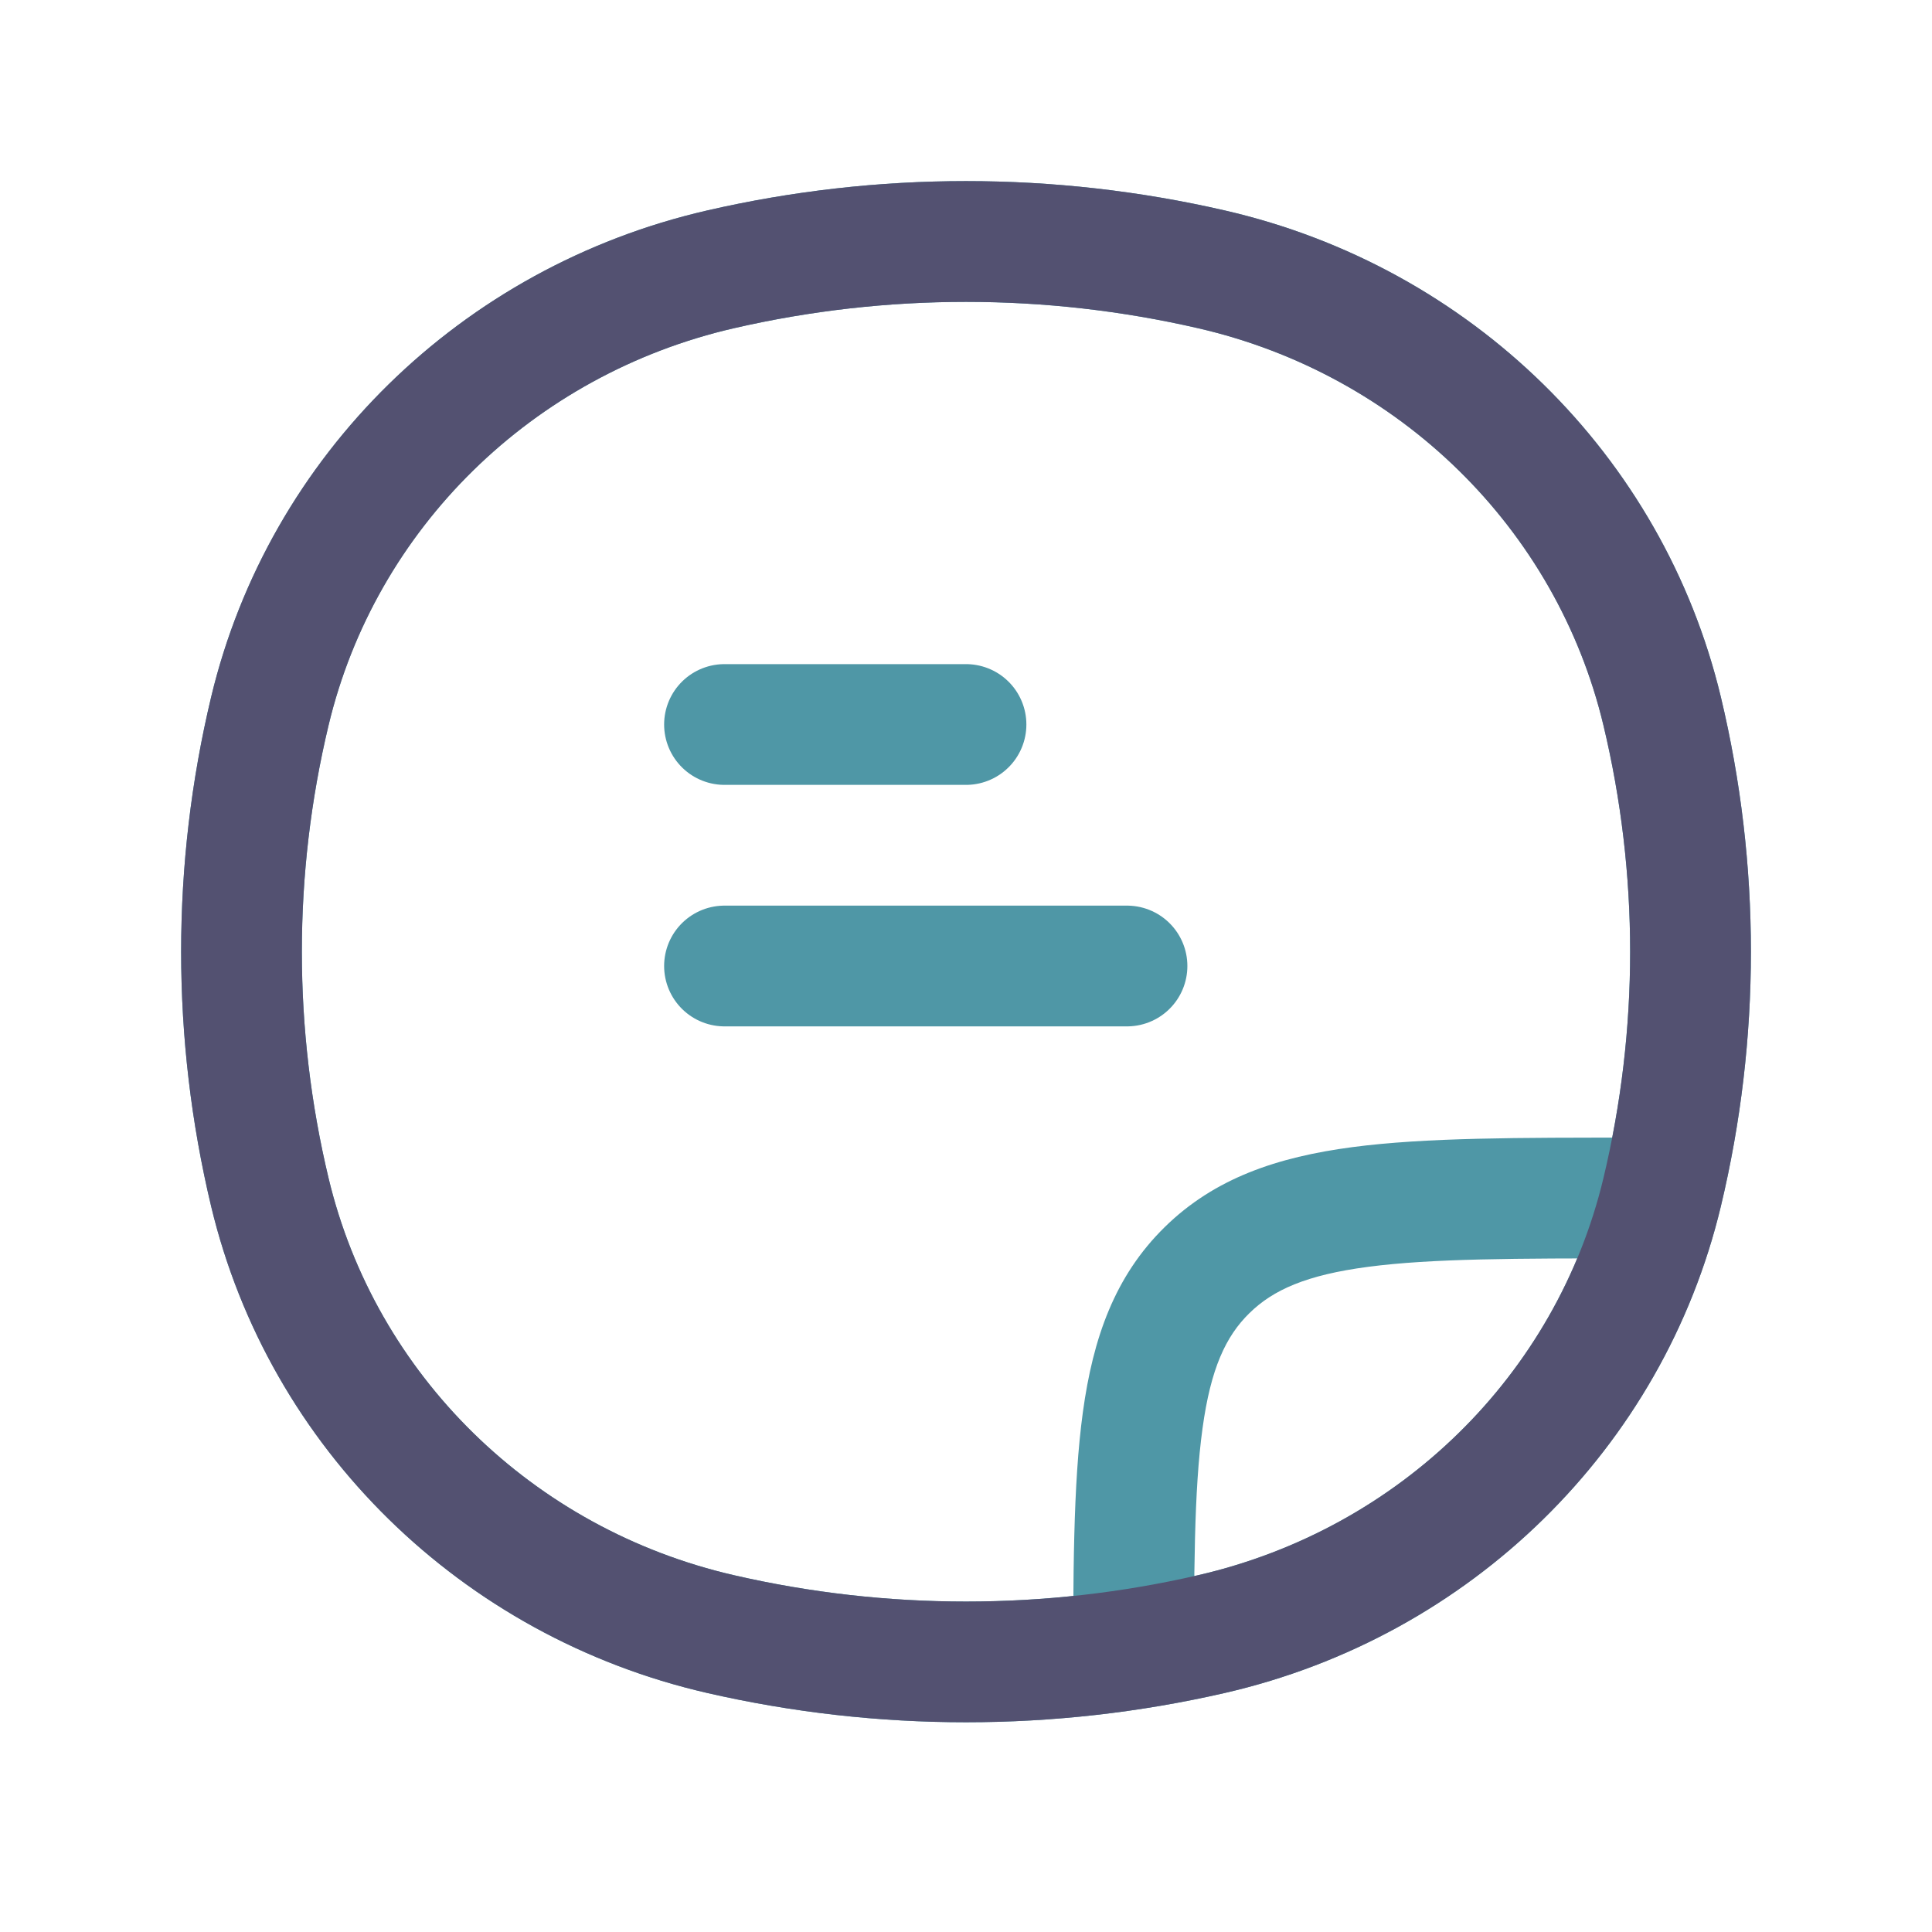 <svg width="24" height="24" viewBox="0 0 24 24" fill="none" xmlns="http://www.w3.org/2000/svg">
<path d="M3.353 14.812L4.082 14.637L3.353 14.812ZM3.353 8.833L4.082 9.008L3.353 8.833ZM20.647 8.833L19.918 9.008L20.647 8.833ZM20.647 14.812L19.918 14.637L20.647 14.812ZM15.05 20.299L14.882 19.568L15.05 20.299ZM8.95 20.299L8.782 21.03L8.95 20.299ZM8.95 3.346L9.118 4.077L8.95 3.346ZM15.05 3.346L14.882 4.077L15.05 3.346ZM4.082 14.637C3.639 12.786 3.639 10.859 4.082 9.008L2.623 8.658C2.126 10.739 2.126 12.905 2.623 14.986L4.082 14.637ZM19.918 9.008C20.361 10.859 20.361 12.786 19.918 14.637L21.377 14.986C21.875 12.905 21.875 10.739 21.377 8.658L19.918 9.008ZM14.882 19.568C12.986 20.004 11.014 20.004 9.118 19.568L8.782 21.03C10.899 21.516 13.101 21.516 15.218 21.03L14.882 19.568ZM9.118 4.077C11.014 3.641 12.986 3.641 14.882 4.077L15.218 2.615C13.101 2.128 10.899 2.128 8.782 2.615L9.118 4.077ZM9.118 19.568C6.612 18.992 4.666 17.076 4.082 14.637L2.623 14.986C3.343 17.992 5.734 20.329 8.782 21.03L9.118 19.568ZM15.218 21.03C18.266 20.329 20.657 17.992 21.377 14.986L19.918 14.637C19.334 17.076 17.388 18.992 14.882 19.568L15.218 21.03ZM14.882 4.077C17.388 4.653 19.334 6.568 19.918 9.008L21.377 8.658C20.657 5.653 18.266 3.316 15.218 2.615L14.882 4.077ZM8.782 2.615C5.734 3.316 3.343 5.653 2.623 8.658L4.082 9.008C4.666 6.568 6.612 4.653 9.118 4.077L8.782 2.615ZM14.831 21C14.831 19.536 14.832 18.515 14.938 17.745C15.04 16.998 15.228 16.599 15.52 16.313L14.47 15.242C13.847 15.852 13.578 16.622 13.452 17.541C13.329 18.437 13.331 19.579 13.331 21H14.831ZM20.322 14.132C18.872 14.132 17.71 14.13 16.8 14.25C15.87 14.373 15.09 14.634 14.47 15.242L15.52 16.313C15.813 16.025 16.226 15.838 16.996 15.737C17.785 15.633 18.83 15.632 20.322 15.632V14.132Z" fill="#4F97A6"/>
<path d="M3.353 14.812L4.082 14.637L3.353 14.812ZM3.353 8.833L4.082 9.008L3.353 8.833ZM20.647 8.833L19.918 9.008L20.647 8.833ZM20.647 14.812L19.918 14.637L20.647 14.812ZM15.05 20.299L14.882 19.568L15.05 20.299ZM8.95 20.299L8.782 21.03L8.95 20.299ZM8.95 3.346L9.118 4.077L8.95 3.346ZM15.05 3.346L14.882 4.077L15.05 3.346ZM4.082 14.637C3.639 12.786 3.639 10.859 4.082 9.008L2.623 8.658C2.126 10.739 2.126 12.905 2.623 14.986L4.082 14.637ZM19.918 9.008C20.361 10.859 20.361 12.786 19.918 14.637L21.377 14.986C21.875 12.905 21.875 10.739 21.377 8.658L19.918 9.008ZM14.882 19.568C12.986 20.004 11.014 20.004 9.118 19.568L8.782 21.03C10.899 21.516 13.101 21.516 15.218 21.03L14.882 19.568ZM9.118 4.077C11.014 3.641 12.986 3.641 14.882 4.077L15.218 2.615C13.101 2.128 10.899 2.128 8.782 2.615L9.118 4.077ZM9.118 19.568C6.612 18.992 4.666 17.076 4.082 14.637L2.623 14.986C3.343 17.992 5.734 20.329 8.782 21.03L9.118 19.568ZM15.218 21.03C18.266 20.329 20.657 17.992 21.377 14.986L19.918 14.637C19.334 17.076 17.388 18.992 14.882 19.568L15.218 21.03ZM14.882 4.077C17.388 4.653 19.334 6.568 19.918 9.008L21.377 8.658C20.657 5.653 18.266 3.316 15.218 2.615L14.882 4.077ZM8.782 2.615C5.734 3.316 3.343 5.653 2.623 8.658L4.082 9.008C4.666 6.568 6.612 4.653 9.118 4.077L8.782 2.615Z" fill="#535171"/>
<path d="M9 9H12M9 12H14" stroke="#4F97A6" stroke-width="1.5" stroke-linecap="round"/>
</svg>
